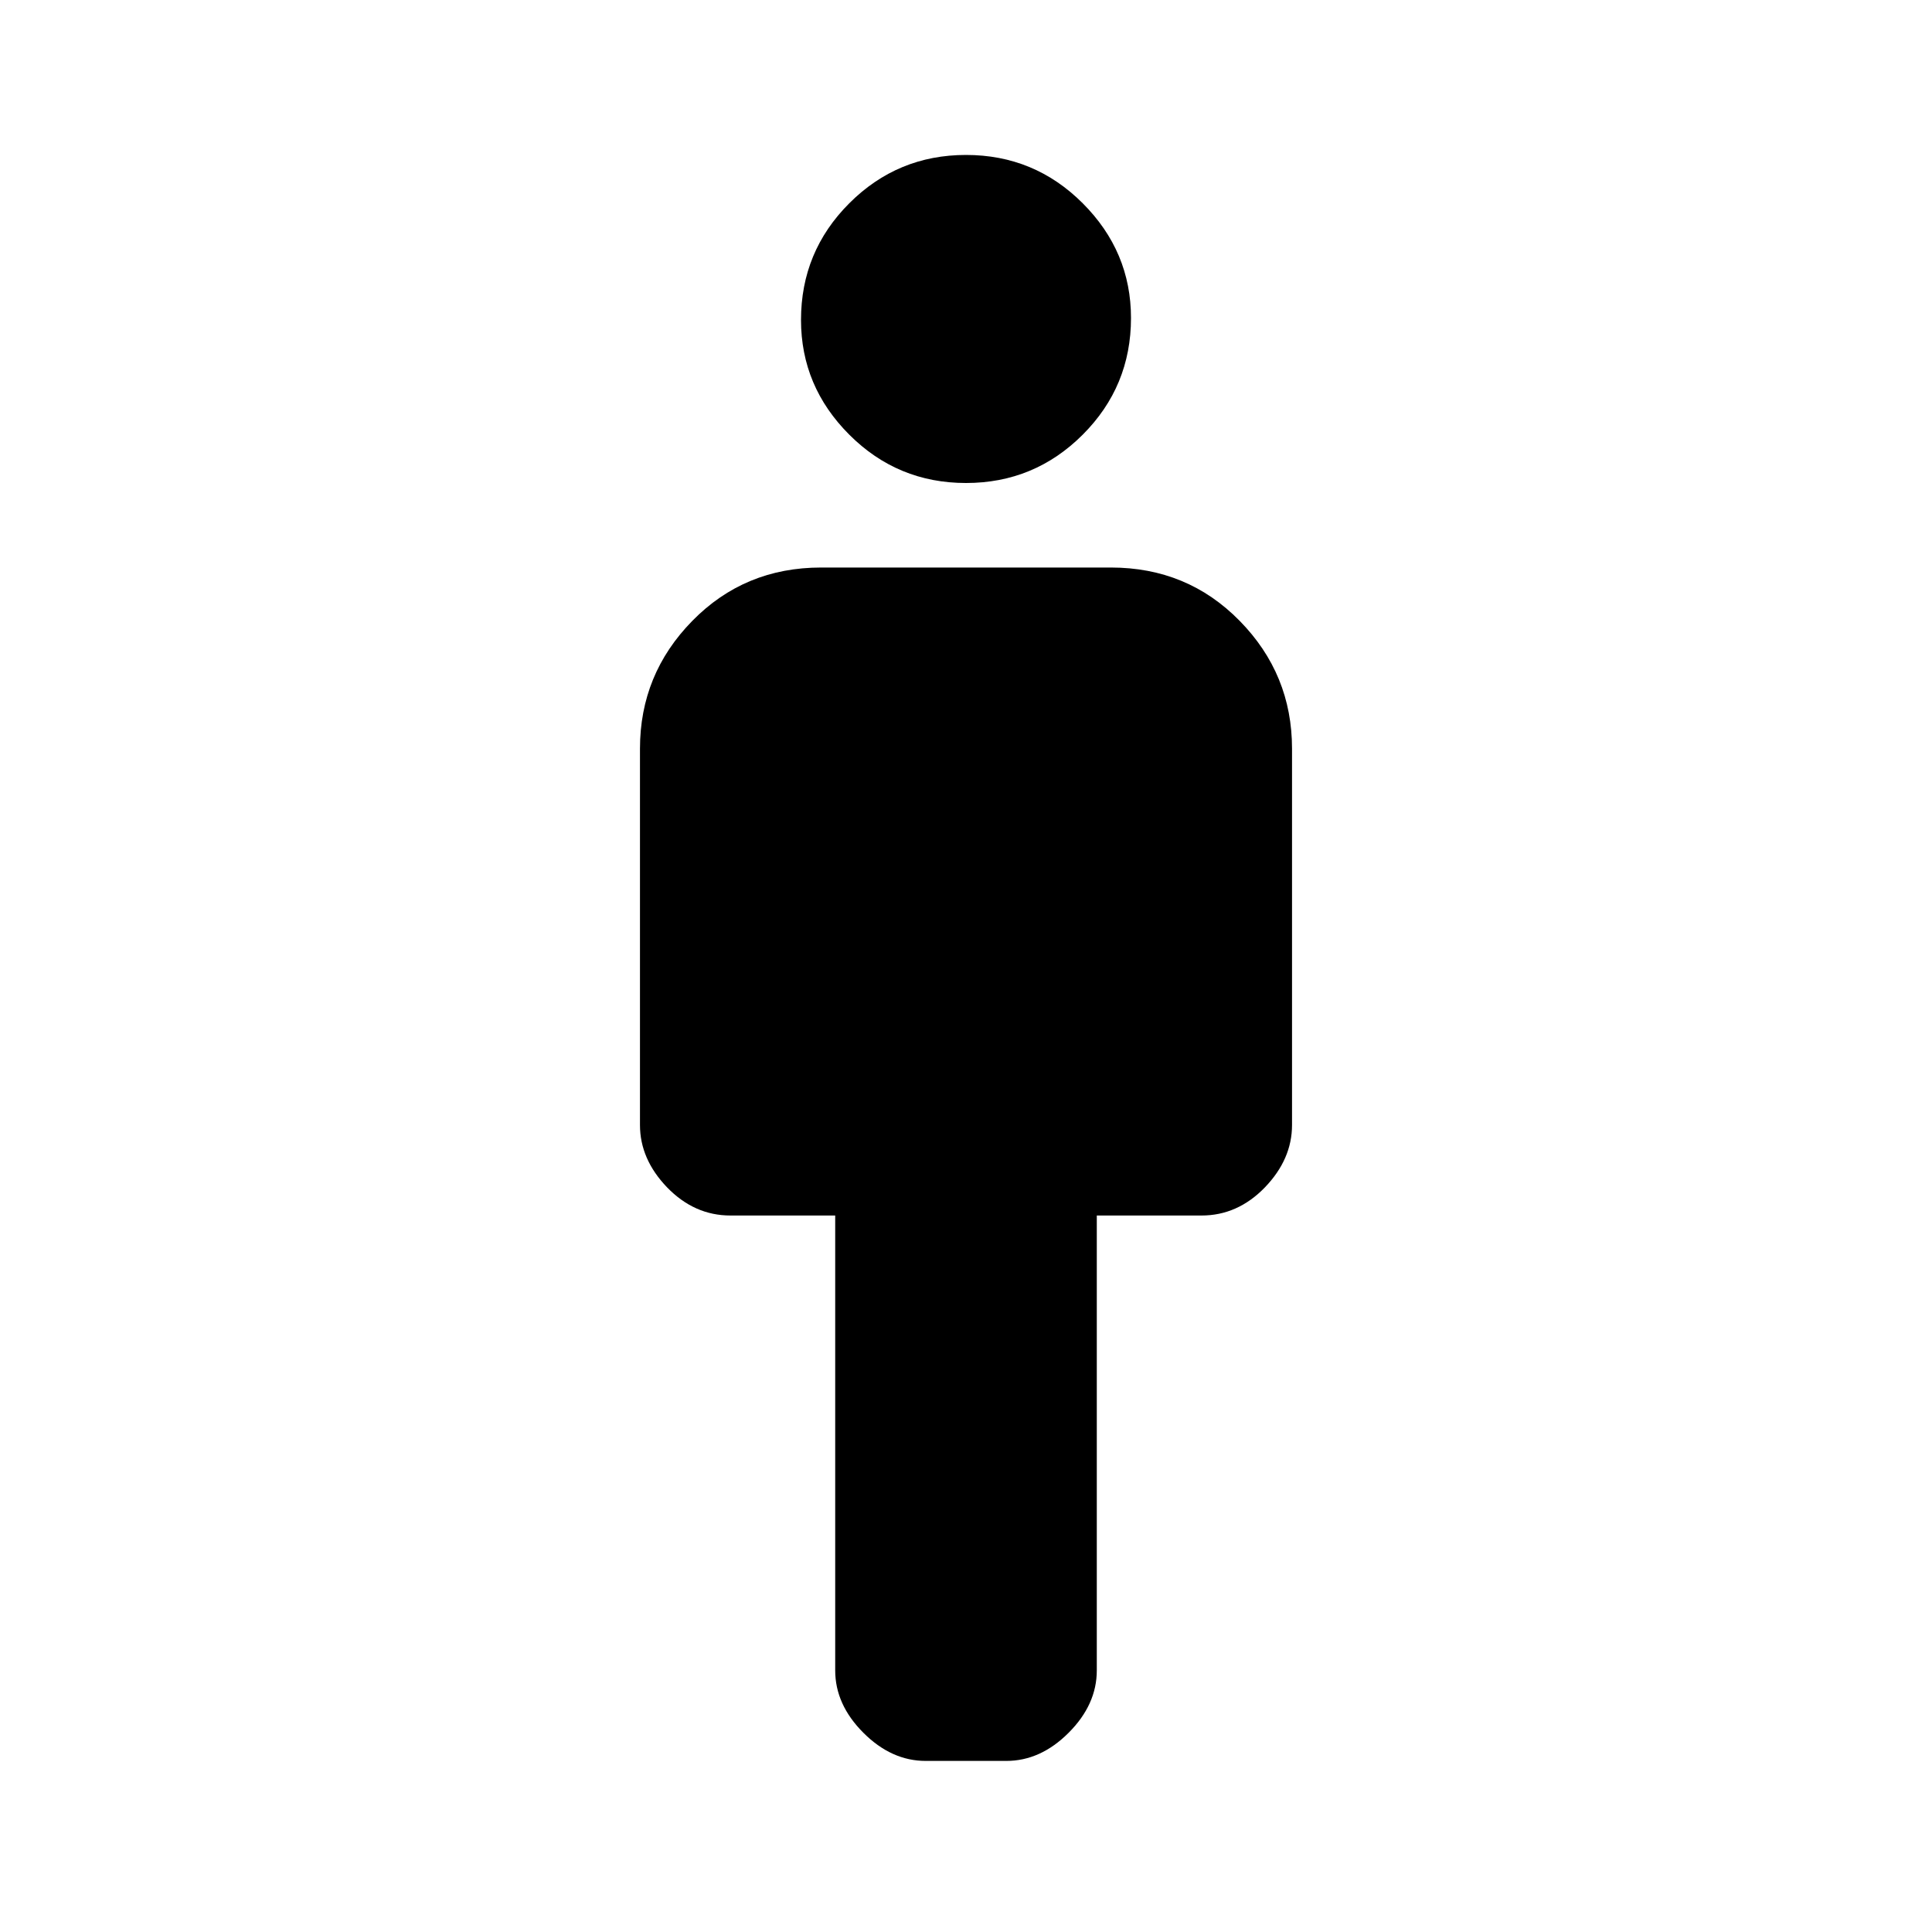 <svg xmlns="http://www.w3.org/2000/svg" height="20" width="20"><path d="M8.646 17.292v-4.709H7.562q-.374 0-.656-.291-.281-.292-.281-.646V7.75q0-.771.542-1.323.541-.552 1.333-.552h3q.792 0 1.333.552.542.552.542 1.323v3.896q0 .354-.281.646-.282.291-.656.291h-1.084v4.709q0 .354-.292.646-.291.291-.645.291h-.834q-.354 0-.645-.291-.292-.292-.292-.646ZM10 5q-.708 0-1.208-.5t-.5-1.188q0-.708.5-1.208t1.208-.5q.708 0 1.208.5t.5 1.188q0 .708-.5 1.208T10 5Z"/></svg>